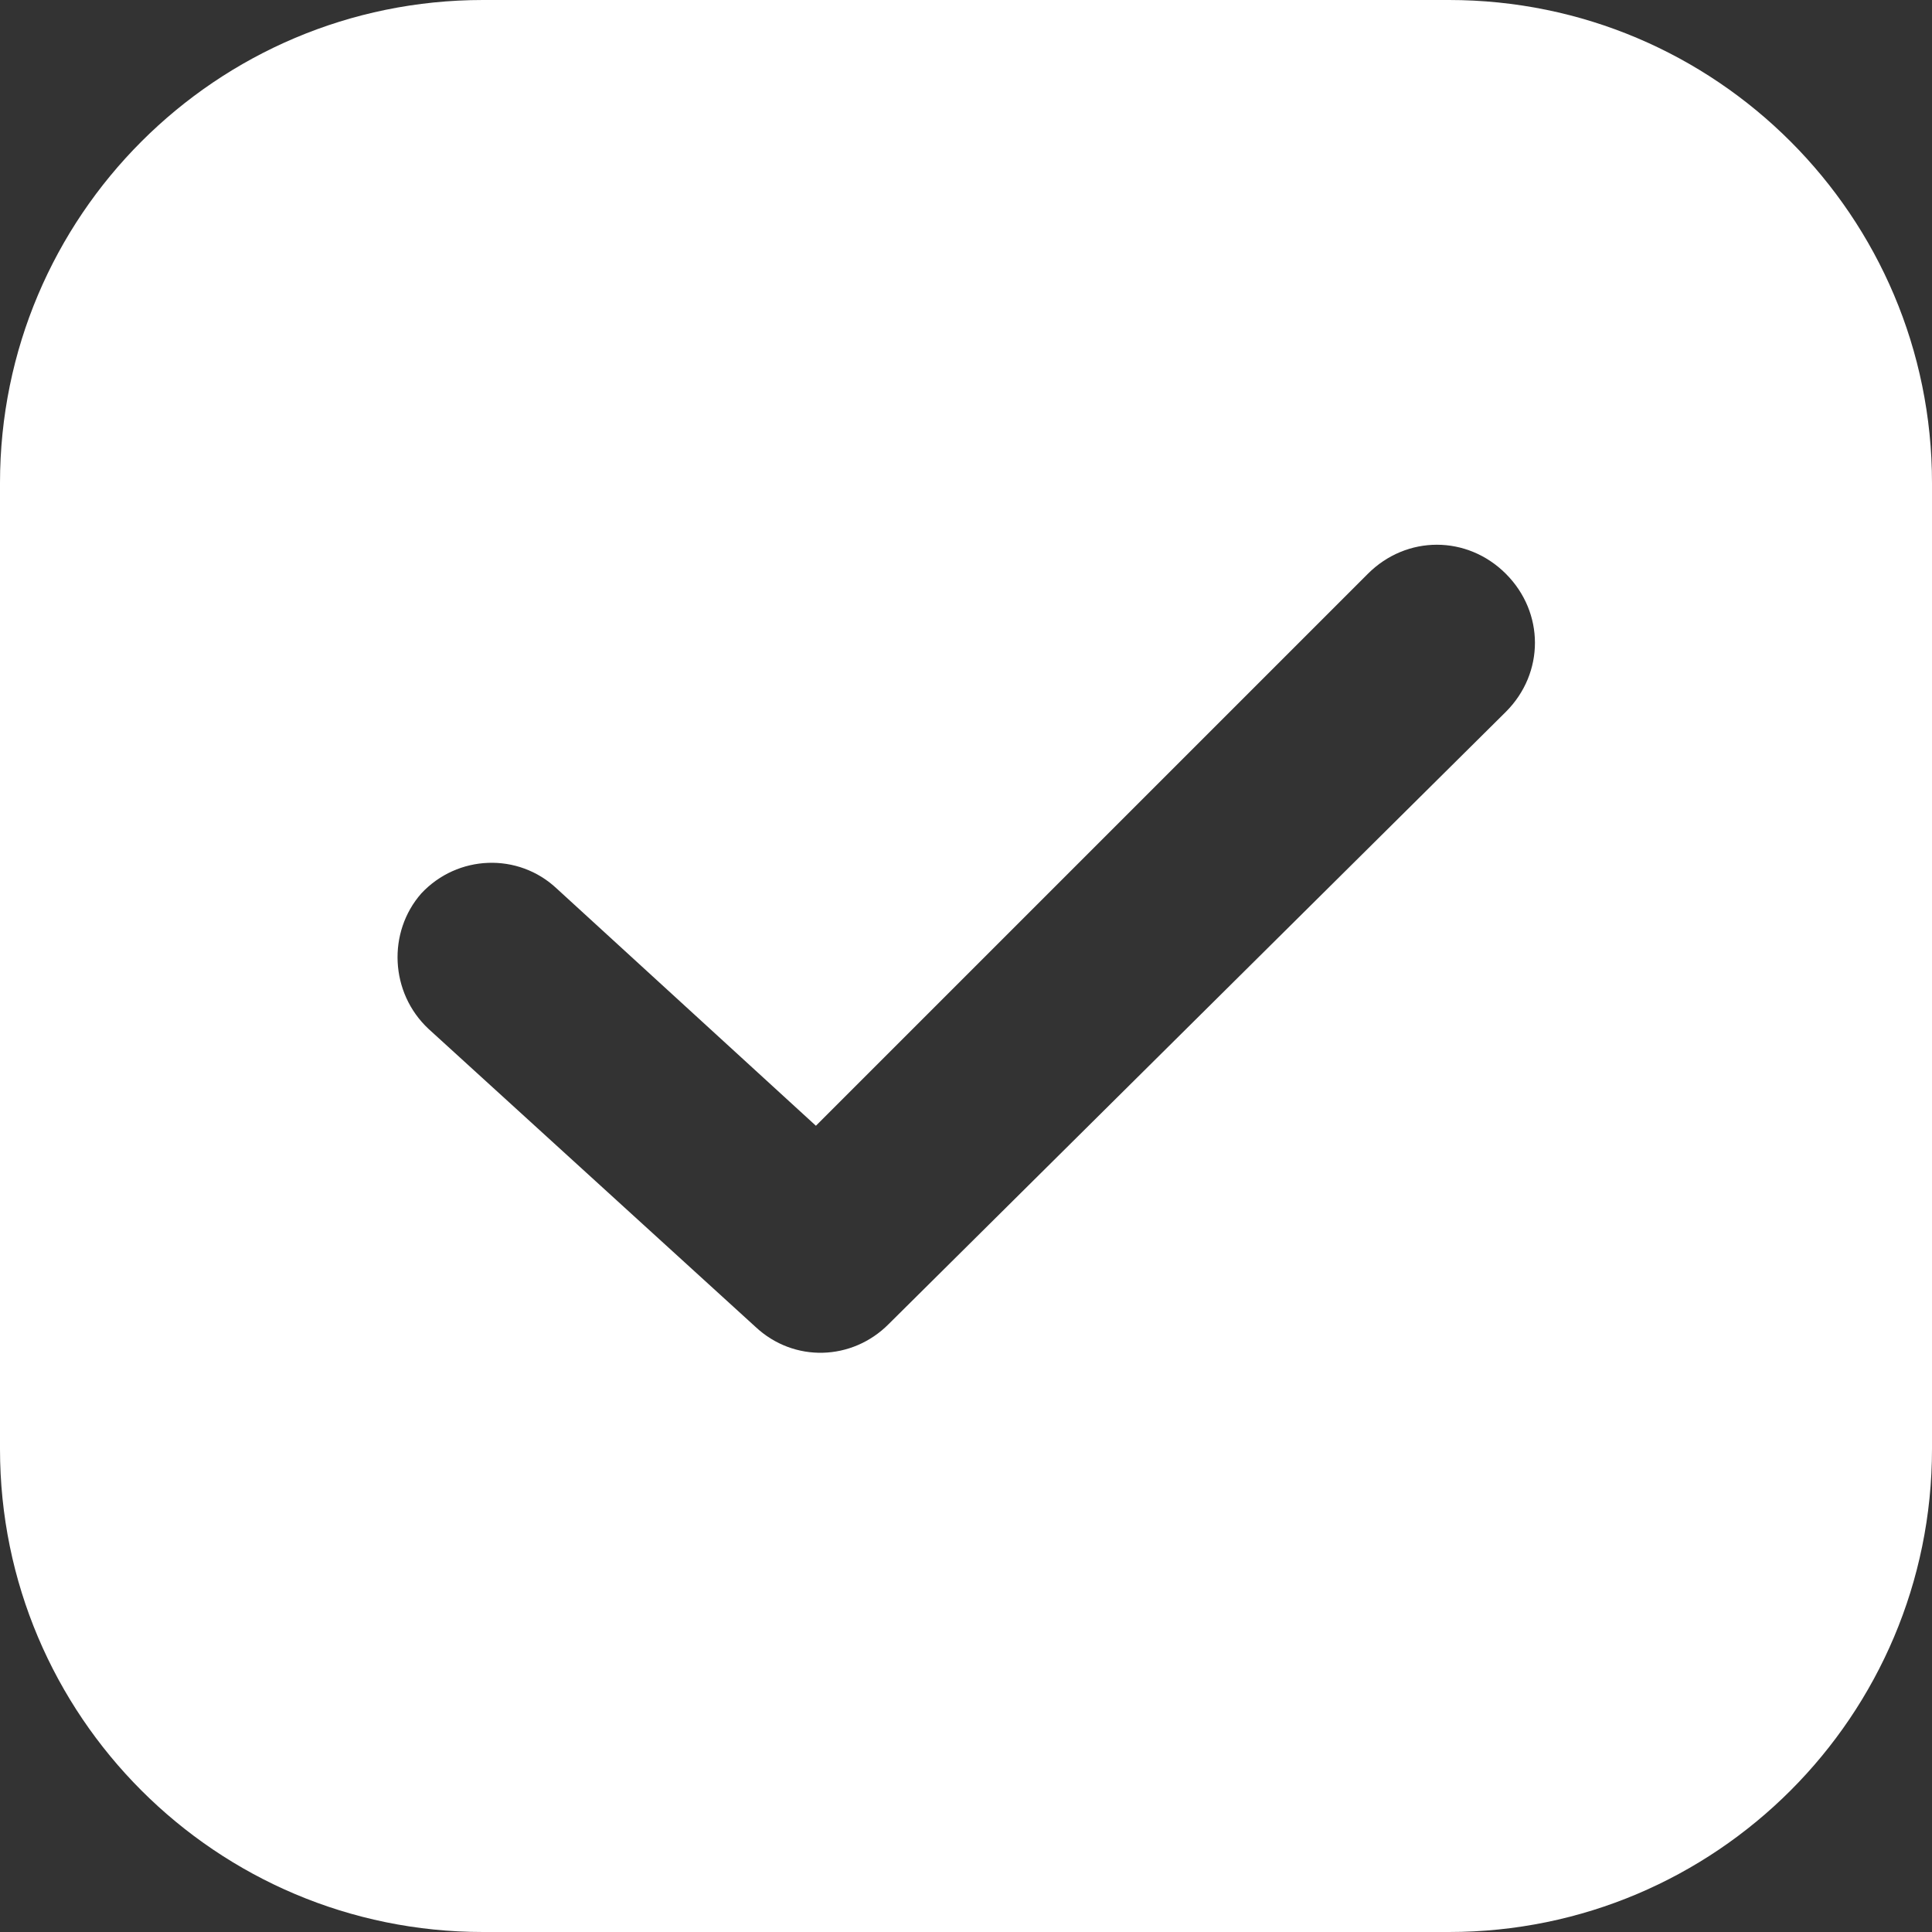 <svg width="16" height="16" viewBox="0 0 16 16" fill="none" xmlns="http://www.w3.org/2000/svg">
<rect x="0" y="0" width="16" height="16" fill="#333333" stroke="none"/>
<path fill-rule="evenodd" clip-rule="evenodd" d="M4 0C1.791 0 0 1.791 0 4V12C0 14.209 1.791 16 4 16H12C14.209 16 16 14.209 16 12V4C16 1.791 14.209 0 12 0H4ZM7.358 10.967L12.471 5.895C12.792 5.574 12.792 5.073 12.471 4.752C12.15 4.431 11.649 4.431 11.328 4.752L6.757 9.323L4.611 7.359C4.291 7.058 3.789 7.078 3.489 7.399C3.208 7.719 3.228 8.221 3.549 8.521L6.256 10.988C6.576 11.288 7.058 11.268 7.358 10.967Z" fill="white"/>
</svg>
